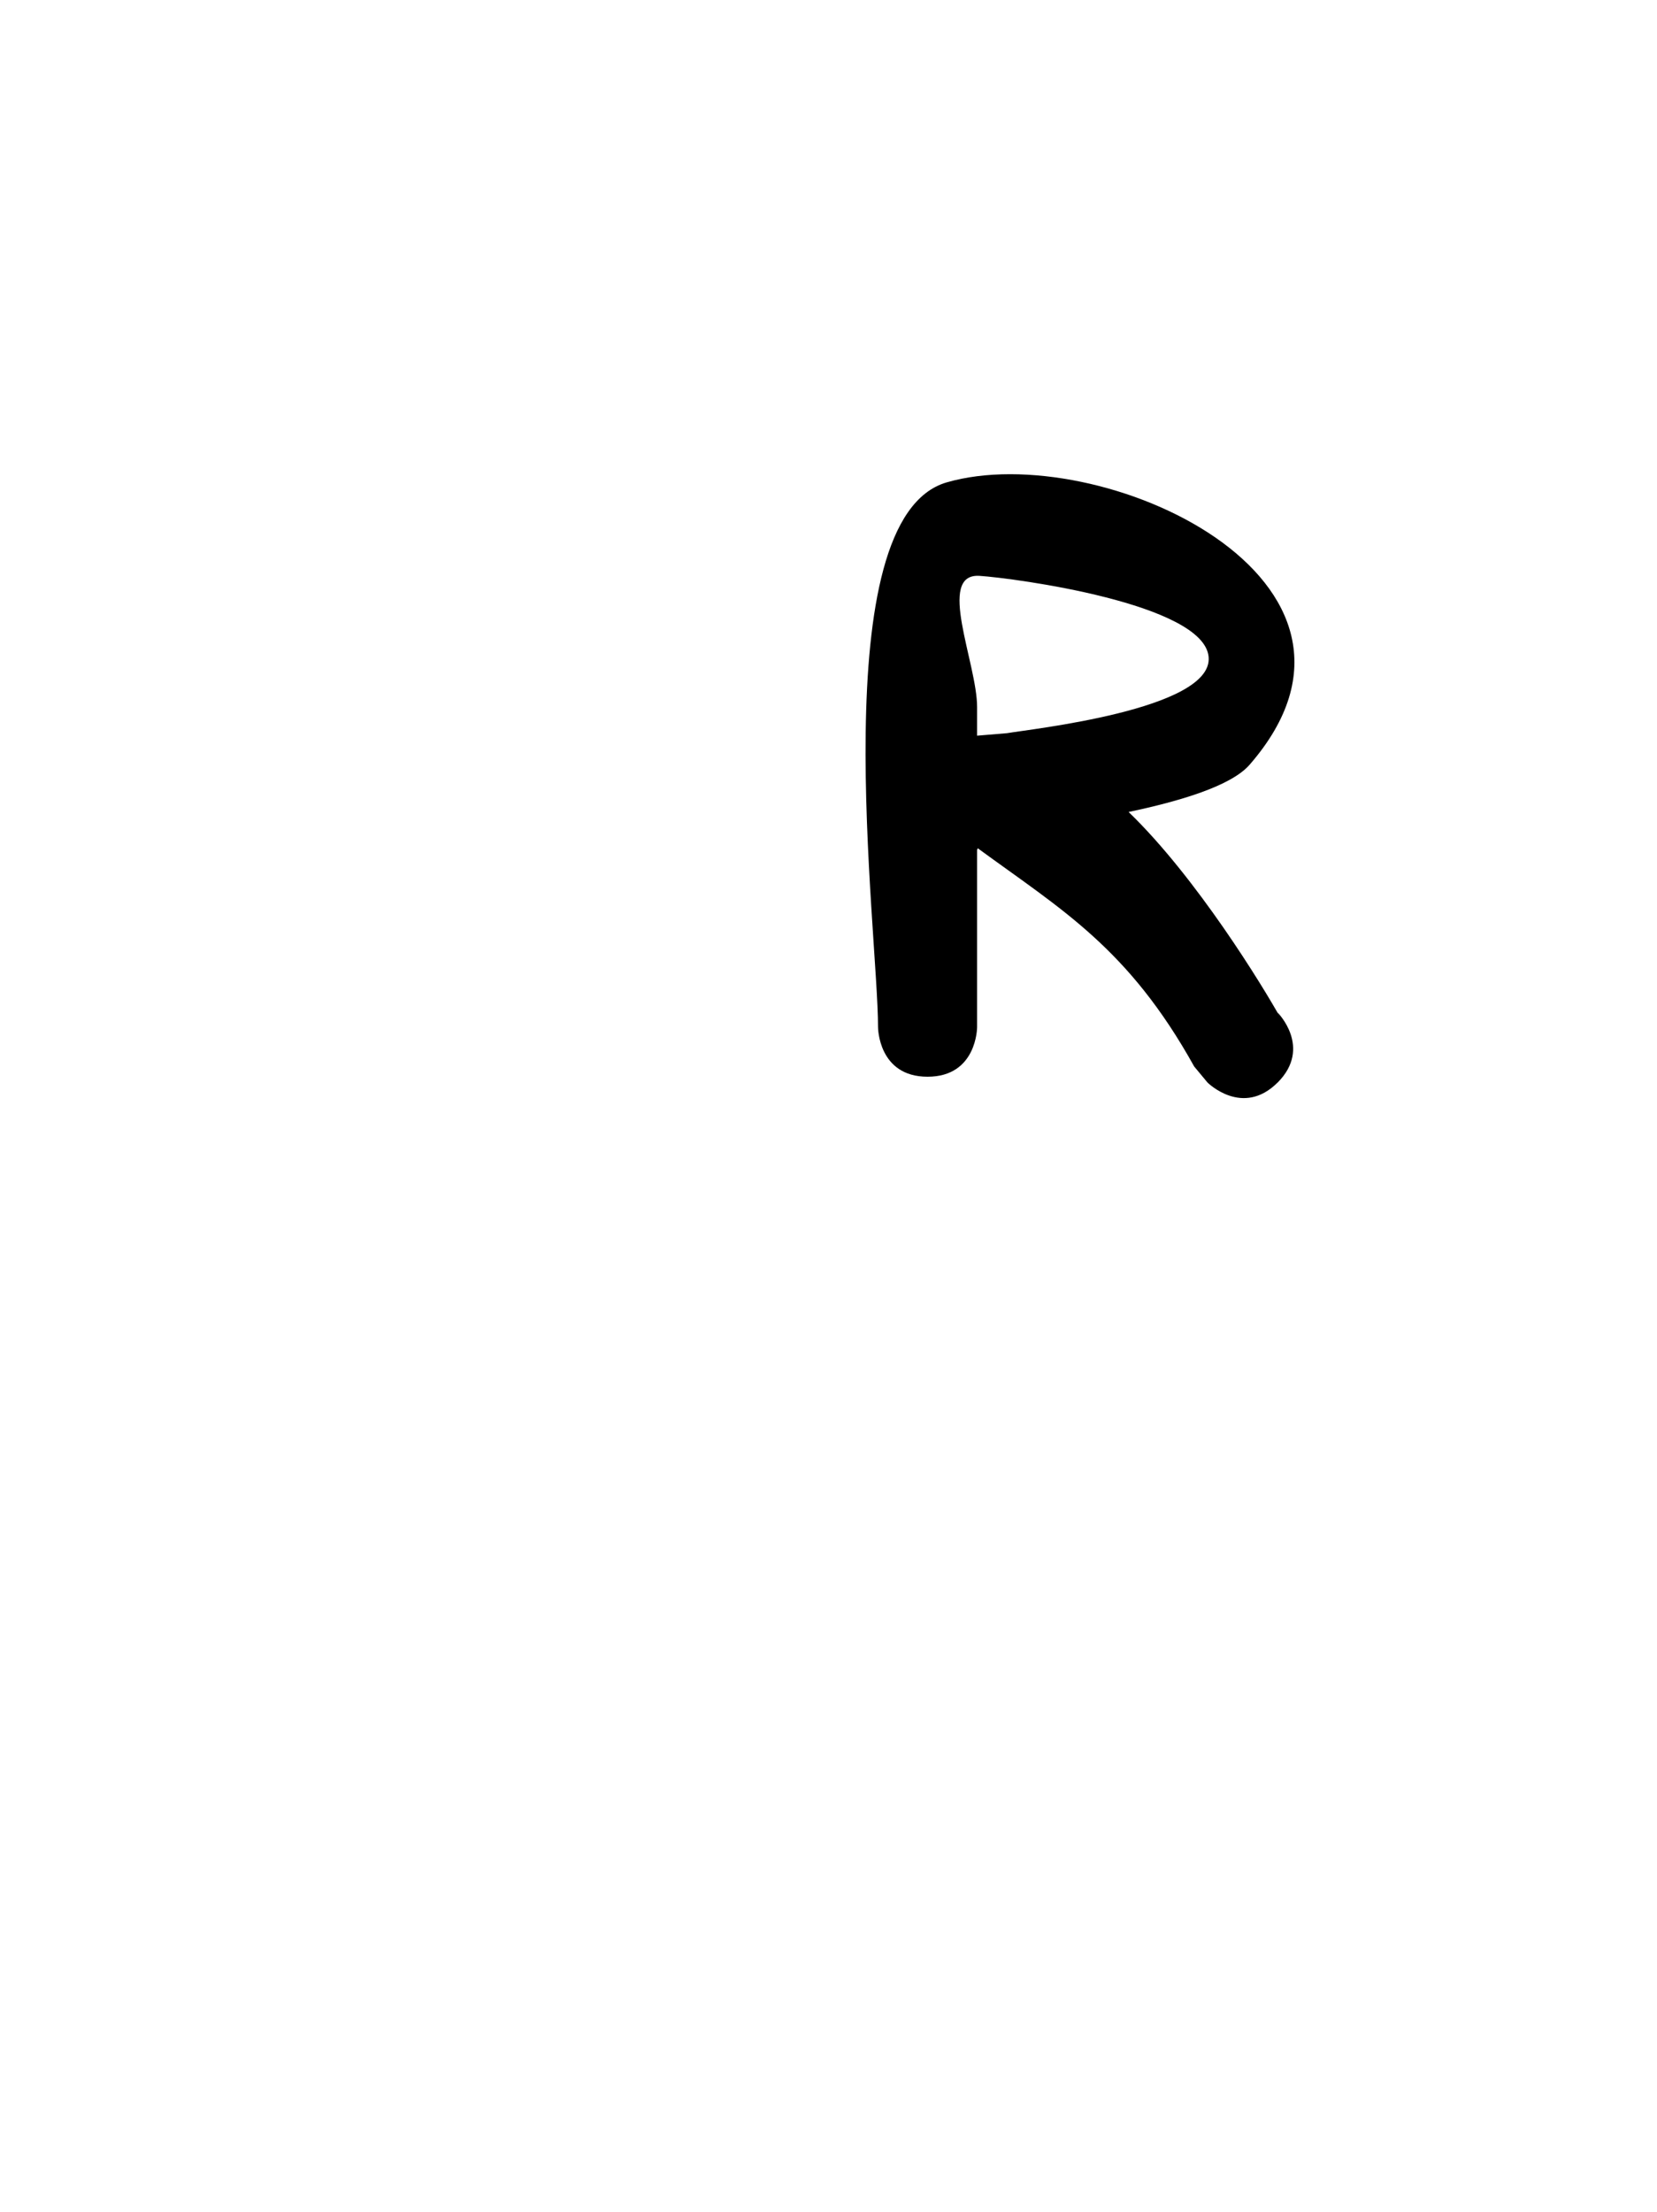 <svg version="1.1" xmlns="http://www.w3.org/2000/svg" xmlns:xlink="http://www.w3.org/1999/xlink" width="25.09" height="33.478" viewBox="0,0,25.09,33.478"><g transform="translate(-227.455,-163.261)"><g data-paper-data="{&quot;isPaintingLayer&quot;:true}" fill-rule="nonzero" stroke="none" stroke-linecap="butt" stroke-linejoin="miter" stroke-miterlimit="10" stroke-dasharray="" stroke-dashoffset="0" style="mix-blend-mode: normal"><path d="M246.8,179.646c-0.53,0.53 -1.061,0 -1.061,0l-0.202,-0.243c-0.996,-1.792 -2.005,-2.372 -3.277,-3.303l-0.01,0.025c0,0.894 0,1.788 0,2.683c0,0 0,0.75 -0.75,0.75c-0.75,0 -0.75,-0.75 -0.75,-0.75c0,-1.457 -0.845,-7.7 1.04,-8.246c2.317,-0.671 7.016,1.481 4.586,4.274c-0.282,0.324 -1.065,0.553 -1.832,0.715c1.025,0.987 2.035,2.639 2.304,3.124l-0.048,-0.089c0,0 0.53,0.53 0,1.061zM245.756,173.206c-0.068,-0.81 -2.946,-1.195 -3.469,-1.229c-0.66,-0.043 -0.037,1.323 -0.037,1.985c0,0.145 0,0.289 0,0.434l0.455,-0.038c0.331,-0.059 3.118,-0.355 3.051,-1.151z" fill="#000000" stroke-width="0.5"/><path d="M227.455,196.739v-33.478h25.09v33.478z" fill="none" stroke-width="0"/></g></g></svg>